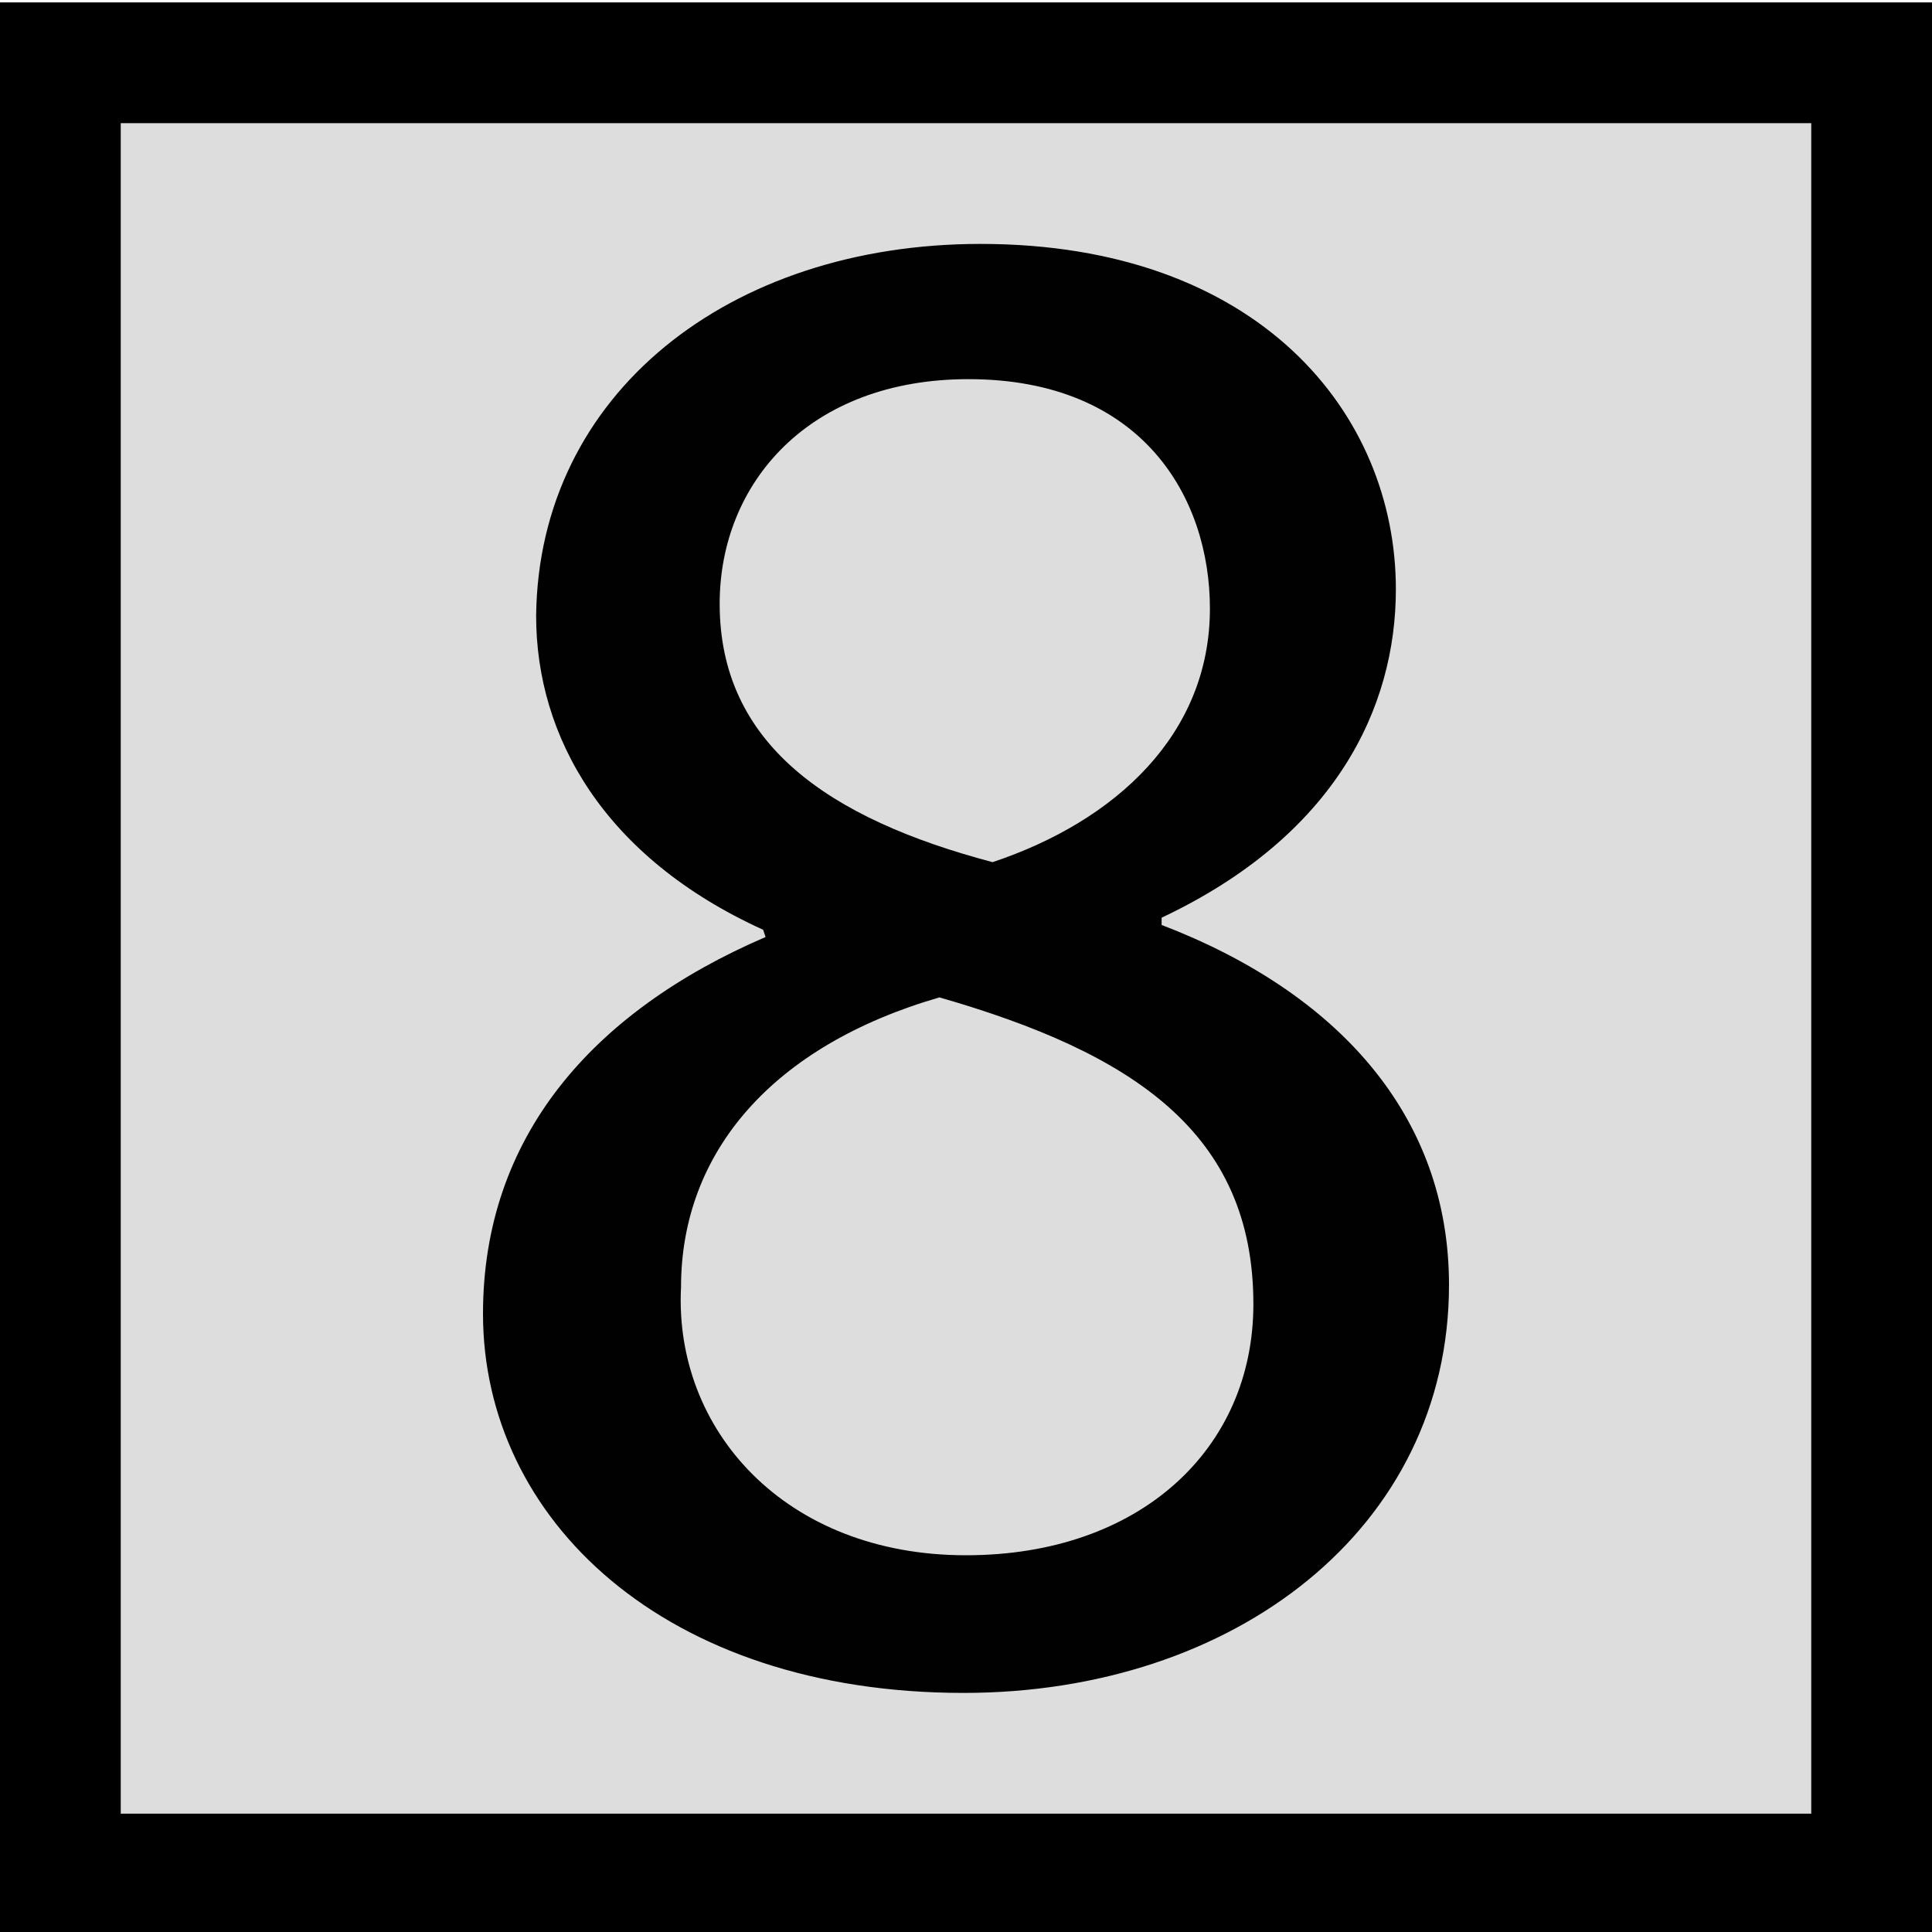 <svg xmlns="http://www.w3.org/2000/svg" viewBox="0 0 80 80" enable-background="new 0 0 80 80">
 <rect x="2.5" y="2.6" fill="#ddd" width="75" height="75"/>
 <rect x="2.5" y="2.6" fill="none" stroke="#000" stroke-width="5" stroke-miterlimit="10" width="75" height="75"/>
 <path fill="#010101" d="m20 54.4c0-7.3 4.5-12.5 11.7-15.6l-.1-.3c-6.6-3-9.4-8-9.4-13 .1-9.2 8-15.4 18.4-15.4 11.5 0 17.2 7 17.2 14.3 0 4.9-2.5 10.2-9.7 13.6v.3c7.3 2.8 11.9 7.9 11.9 14.9 0 10.1-8.9 16.9-20.1 16.9-12.4 0-19.9-7.2-19.9-15.7m31.9-.4c0-7.1-5-10.4-13-12.7-6.9 2-10.7 6.4-10.7 12-.3 5.9 4.3 11.1 11.8 11.1 7.2 0 11.9-4.4 11.9-10.4m-22.1-29c0 5.8 4.5 8.9 11.3 10.7 5.1-1.7 9-5.3 9-10.5 0-4.6-2.8-9.5-10-9.5-6.6 0-10.3 4.3-10.3 9.3"/>
</svg>
